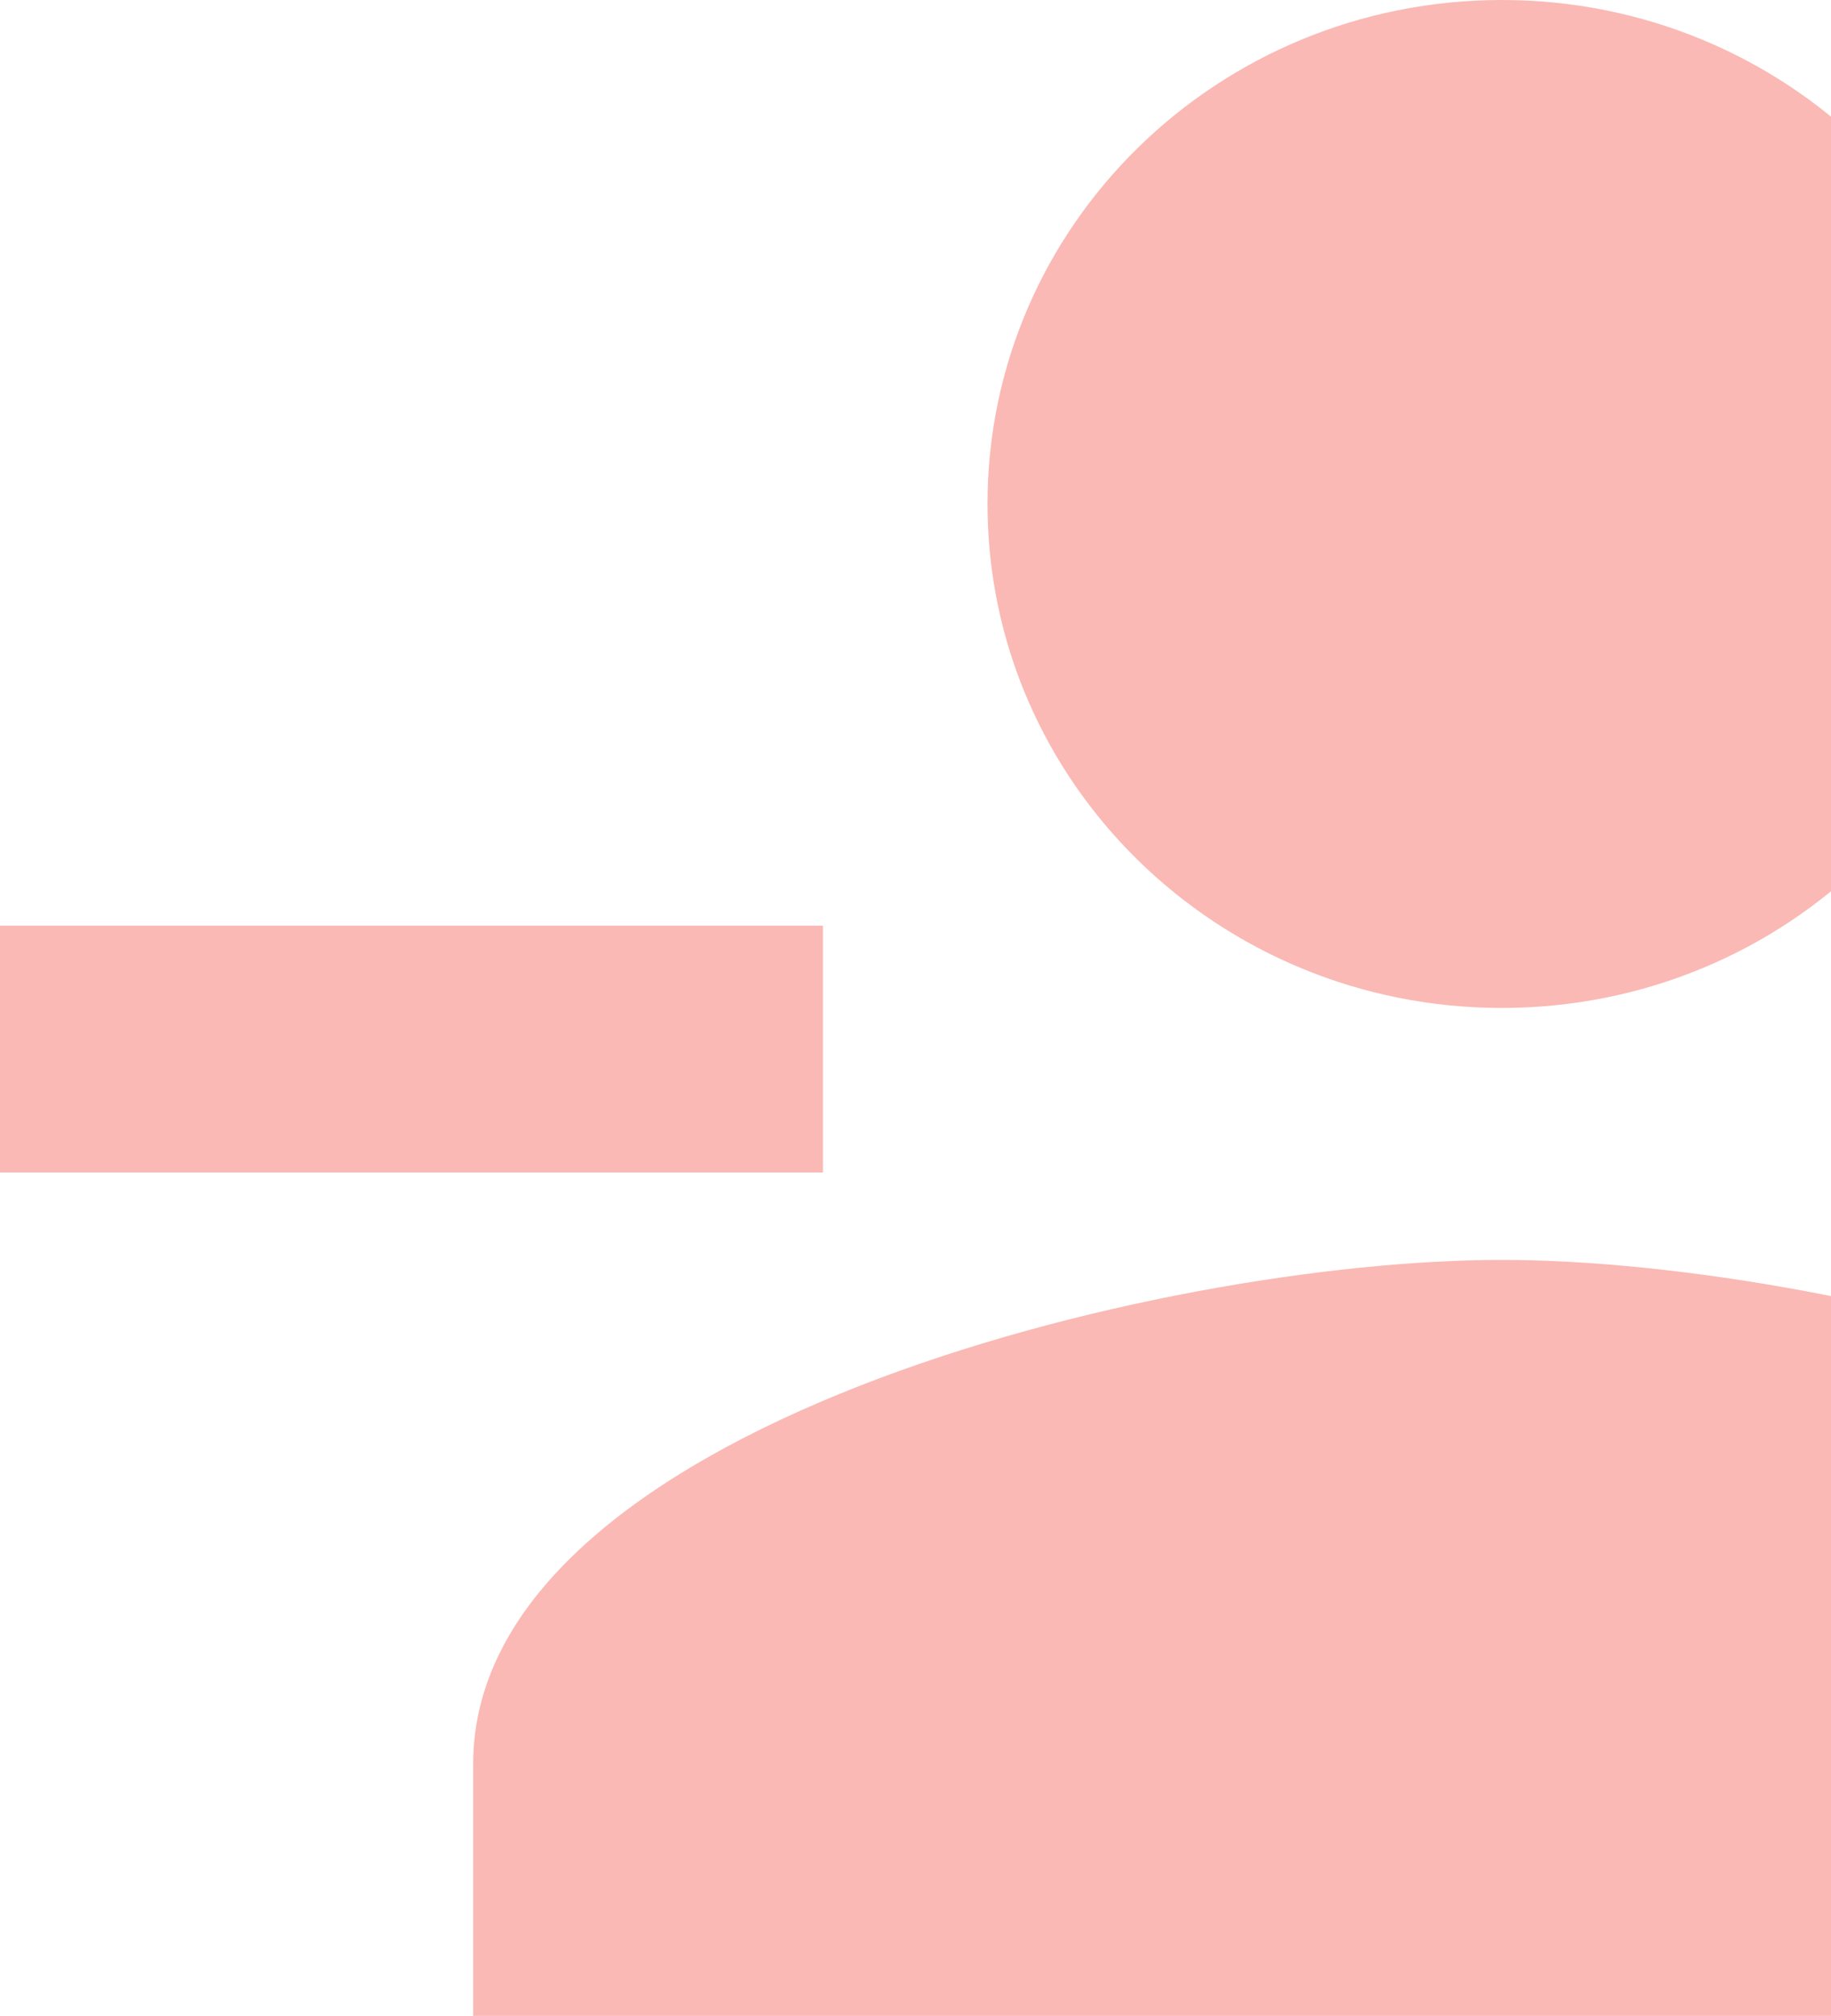 <svg width="89" height="98" viewBox="0 0 89 98" fill="none" xmlns="http://www.w3.org/2000/svg">
<path d="M98 24.5C98 10.964 86.812 0 73 0C59.188 0 48 10.964 48 24.5C48 38.036 59.188 49 73 49C86.812 49 98 38.036 98 24.5ZM23 85.75V98H123V85.75C123 69.457 89.688 61.25 73 61.25C56.312 61.25 23 69.457 23 85.75Z" fill="#FAB9B4"/>
<path d="M0 45V57H40V45H0Z" fill="#FAB9B4"/>
</svg>
